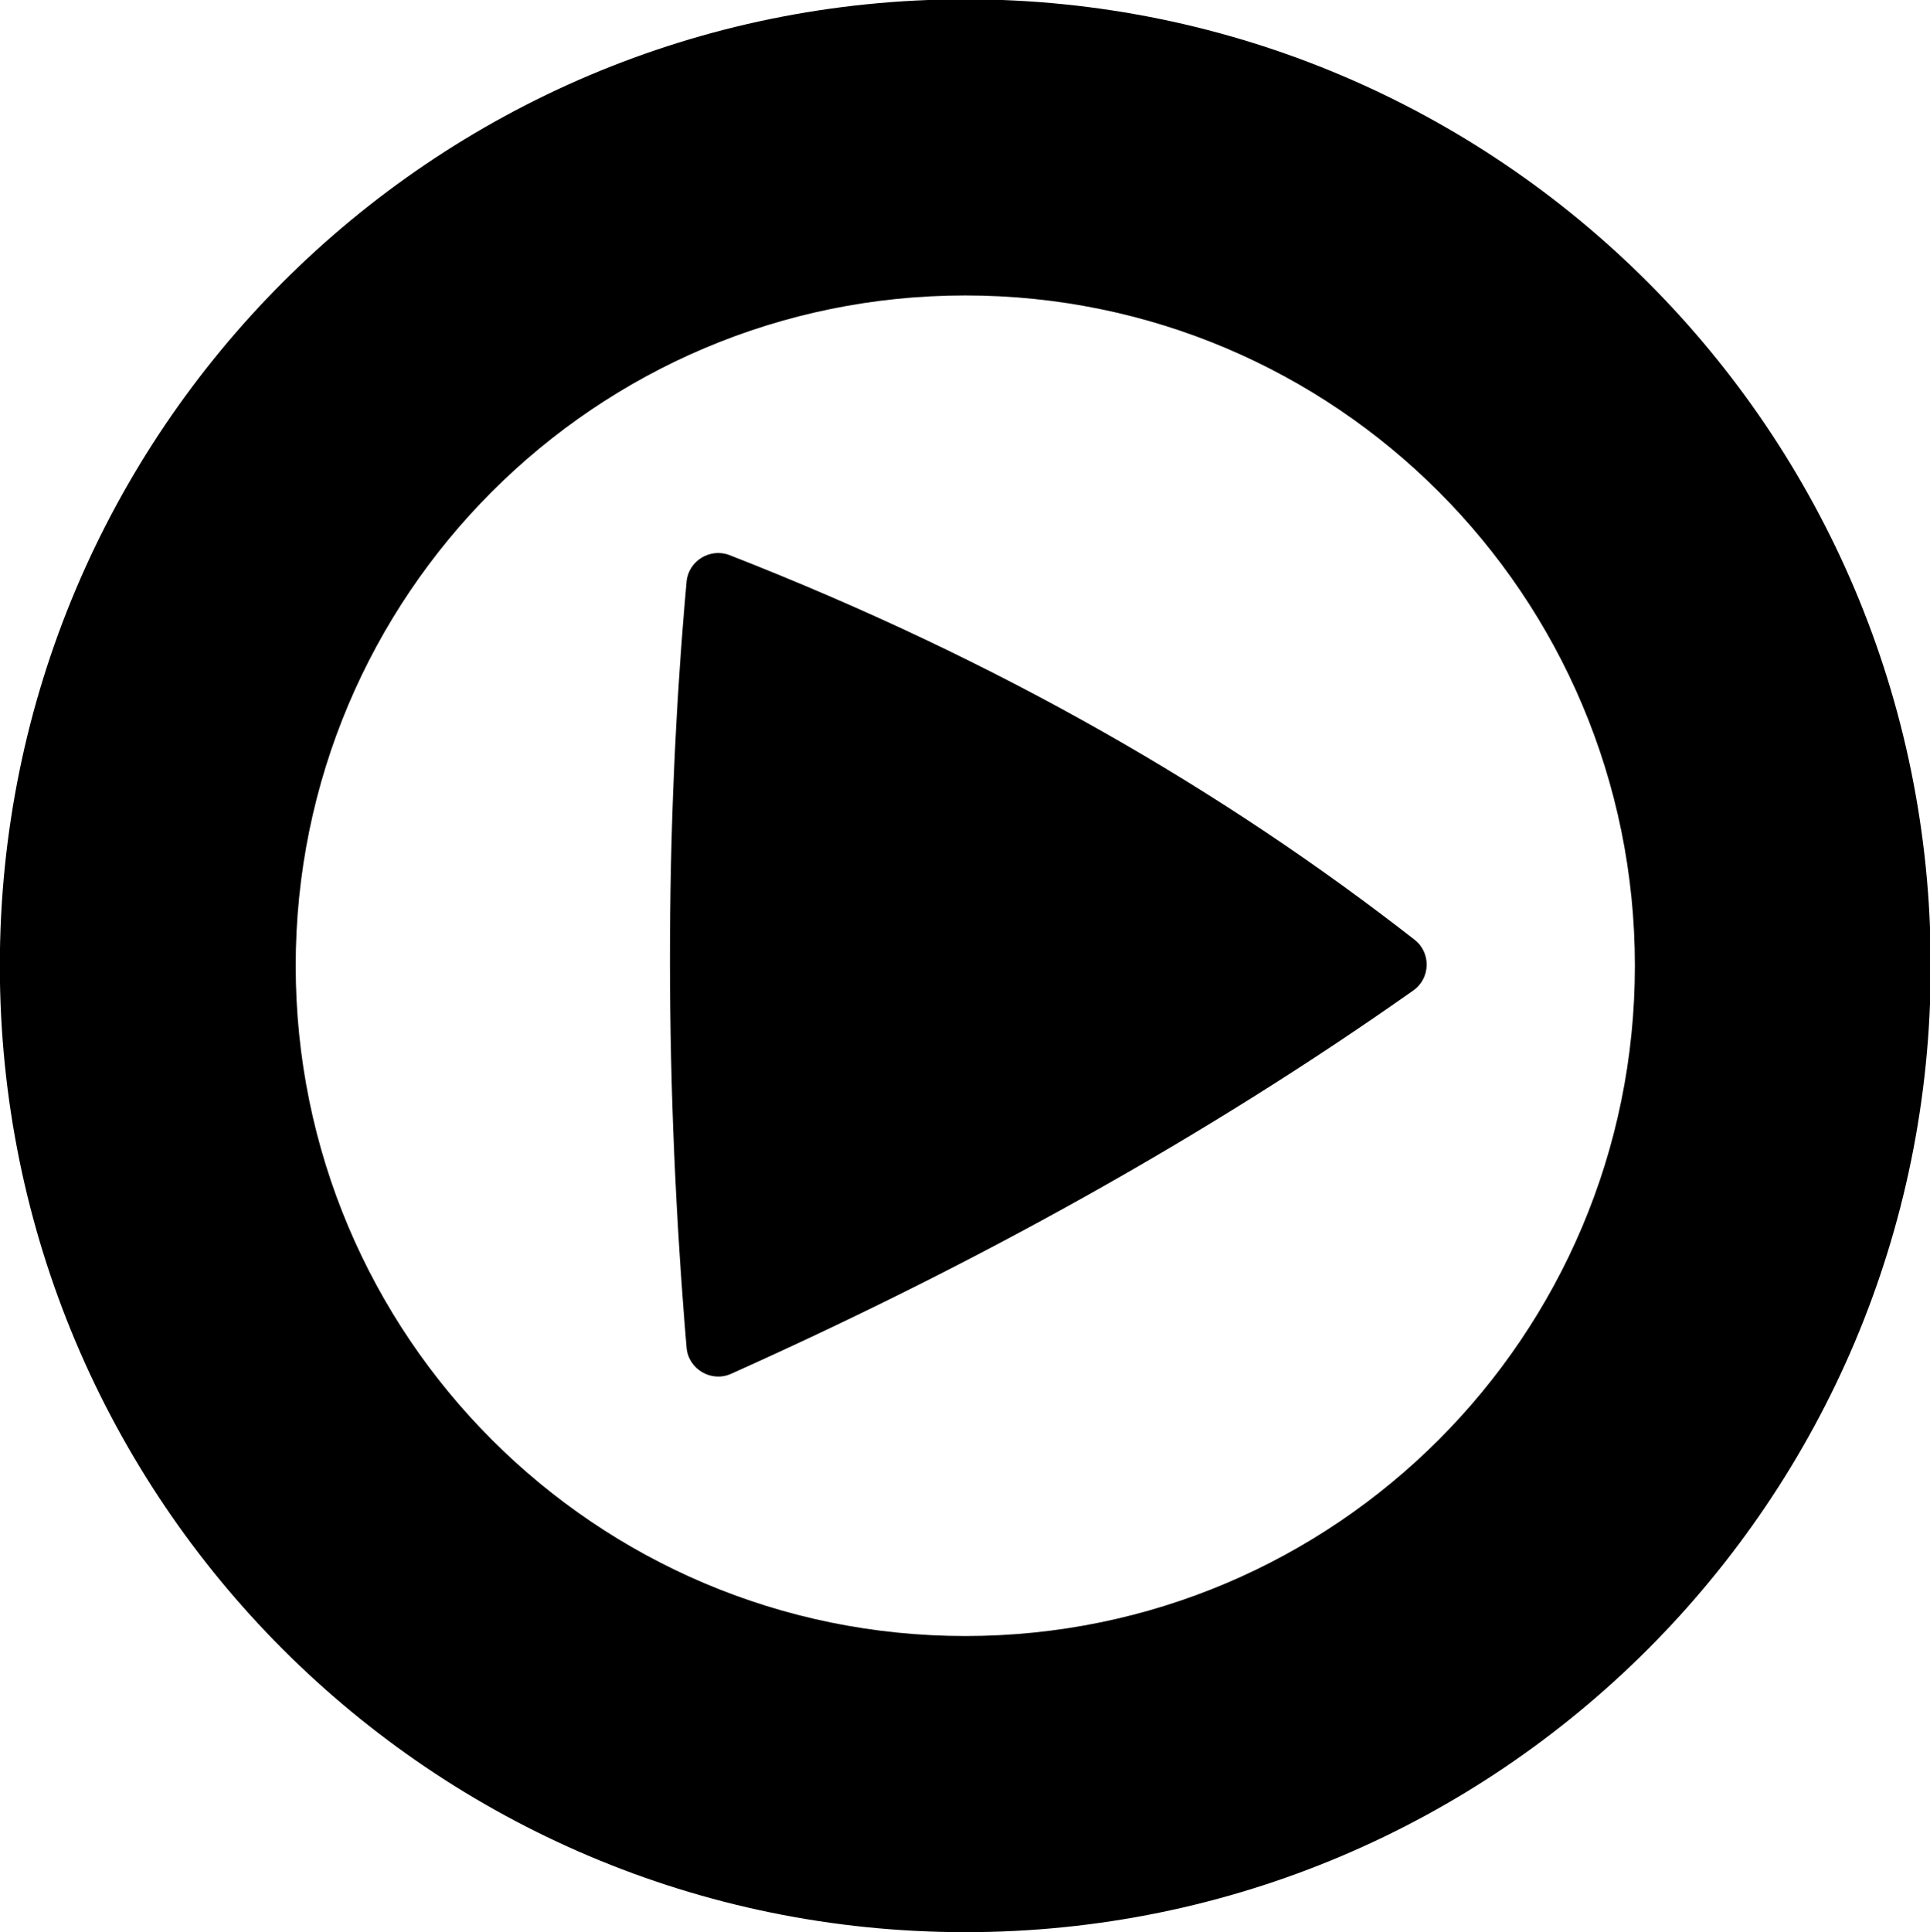 <svg xmlns="http://www.w3.org/2000/svg" xmlns:xlink="http://www.w3.org/1999/xlink" preserveAspectRatio="xMidYMid" width="35.97" height="36" viewBox="0 0 35.97 36">
  <defs>
    <style>
      .cls-1 {
        fill: #000;
        fill-rule: evenodd;
      }
    </style>
  </defs>
  <path d="M17.991,36.002 C8.053,36.002 -0.003,27.940 -0.003,17.995 C-0.003,8.049 8.053,-0.013 17.991,-0.013 C27.928,-0.013 35.984,8.049 35.984,17.995 C35.984,27.940 27.928,36.002 17.991,36.002 ZM17.991,5.505 C11.099,5.505 5.511,11.097 5.511,17.995 C5.511,24.892 11.099,30.484 17.991,30.484 C24.883,30.484 30.470,24.892 30.470,17.995 C30.470,11.097 24.883,5.505 17.991,5.505 ZM13.623,25.599 C13.256,25.763 12.830,25.511 12.796,25.110 C12.390,20.278 12.377,15.518 12.796,10.839 C12.831,10.451 13.235,10.203 13.597,10.344 C18.650,12.317 22.823,14.748 26.366,17.512 C26.674,17.753 26.661,18.229 26.342,18.454 C22.434,21.209 18.170,23.562 13.623,25.599 Z" class="cls-1"/>
</svg>

